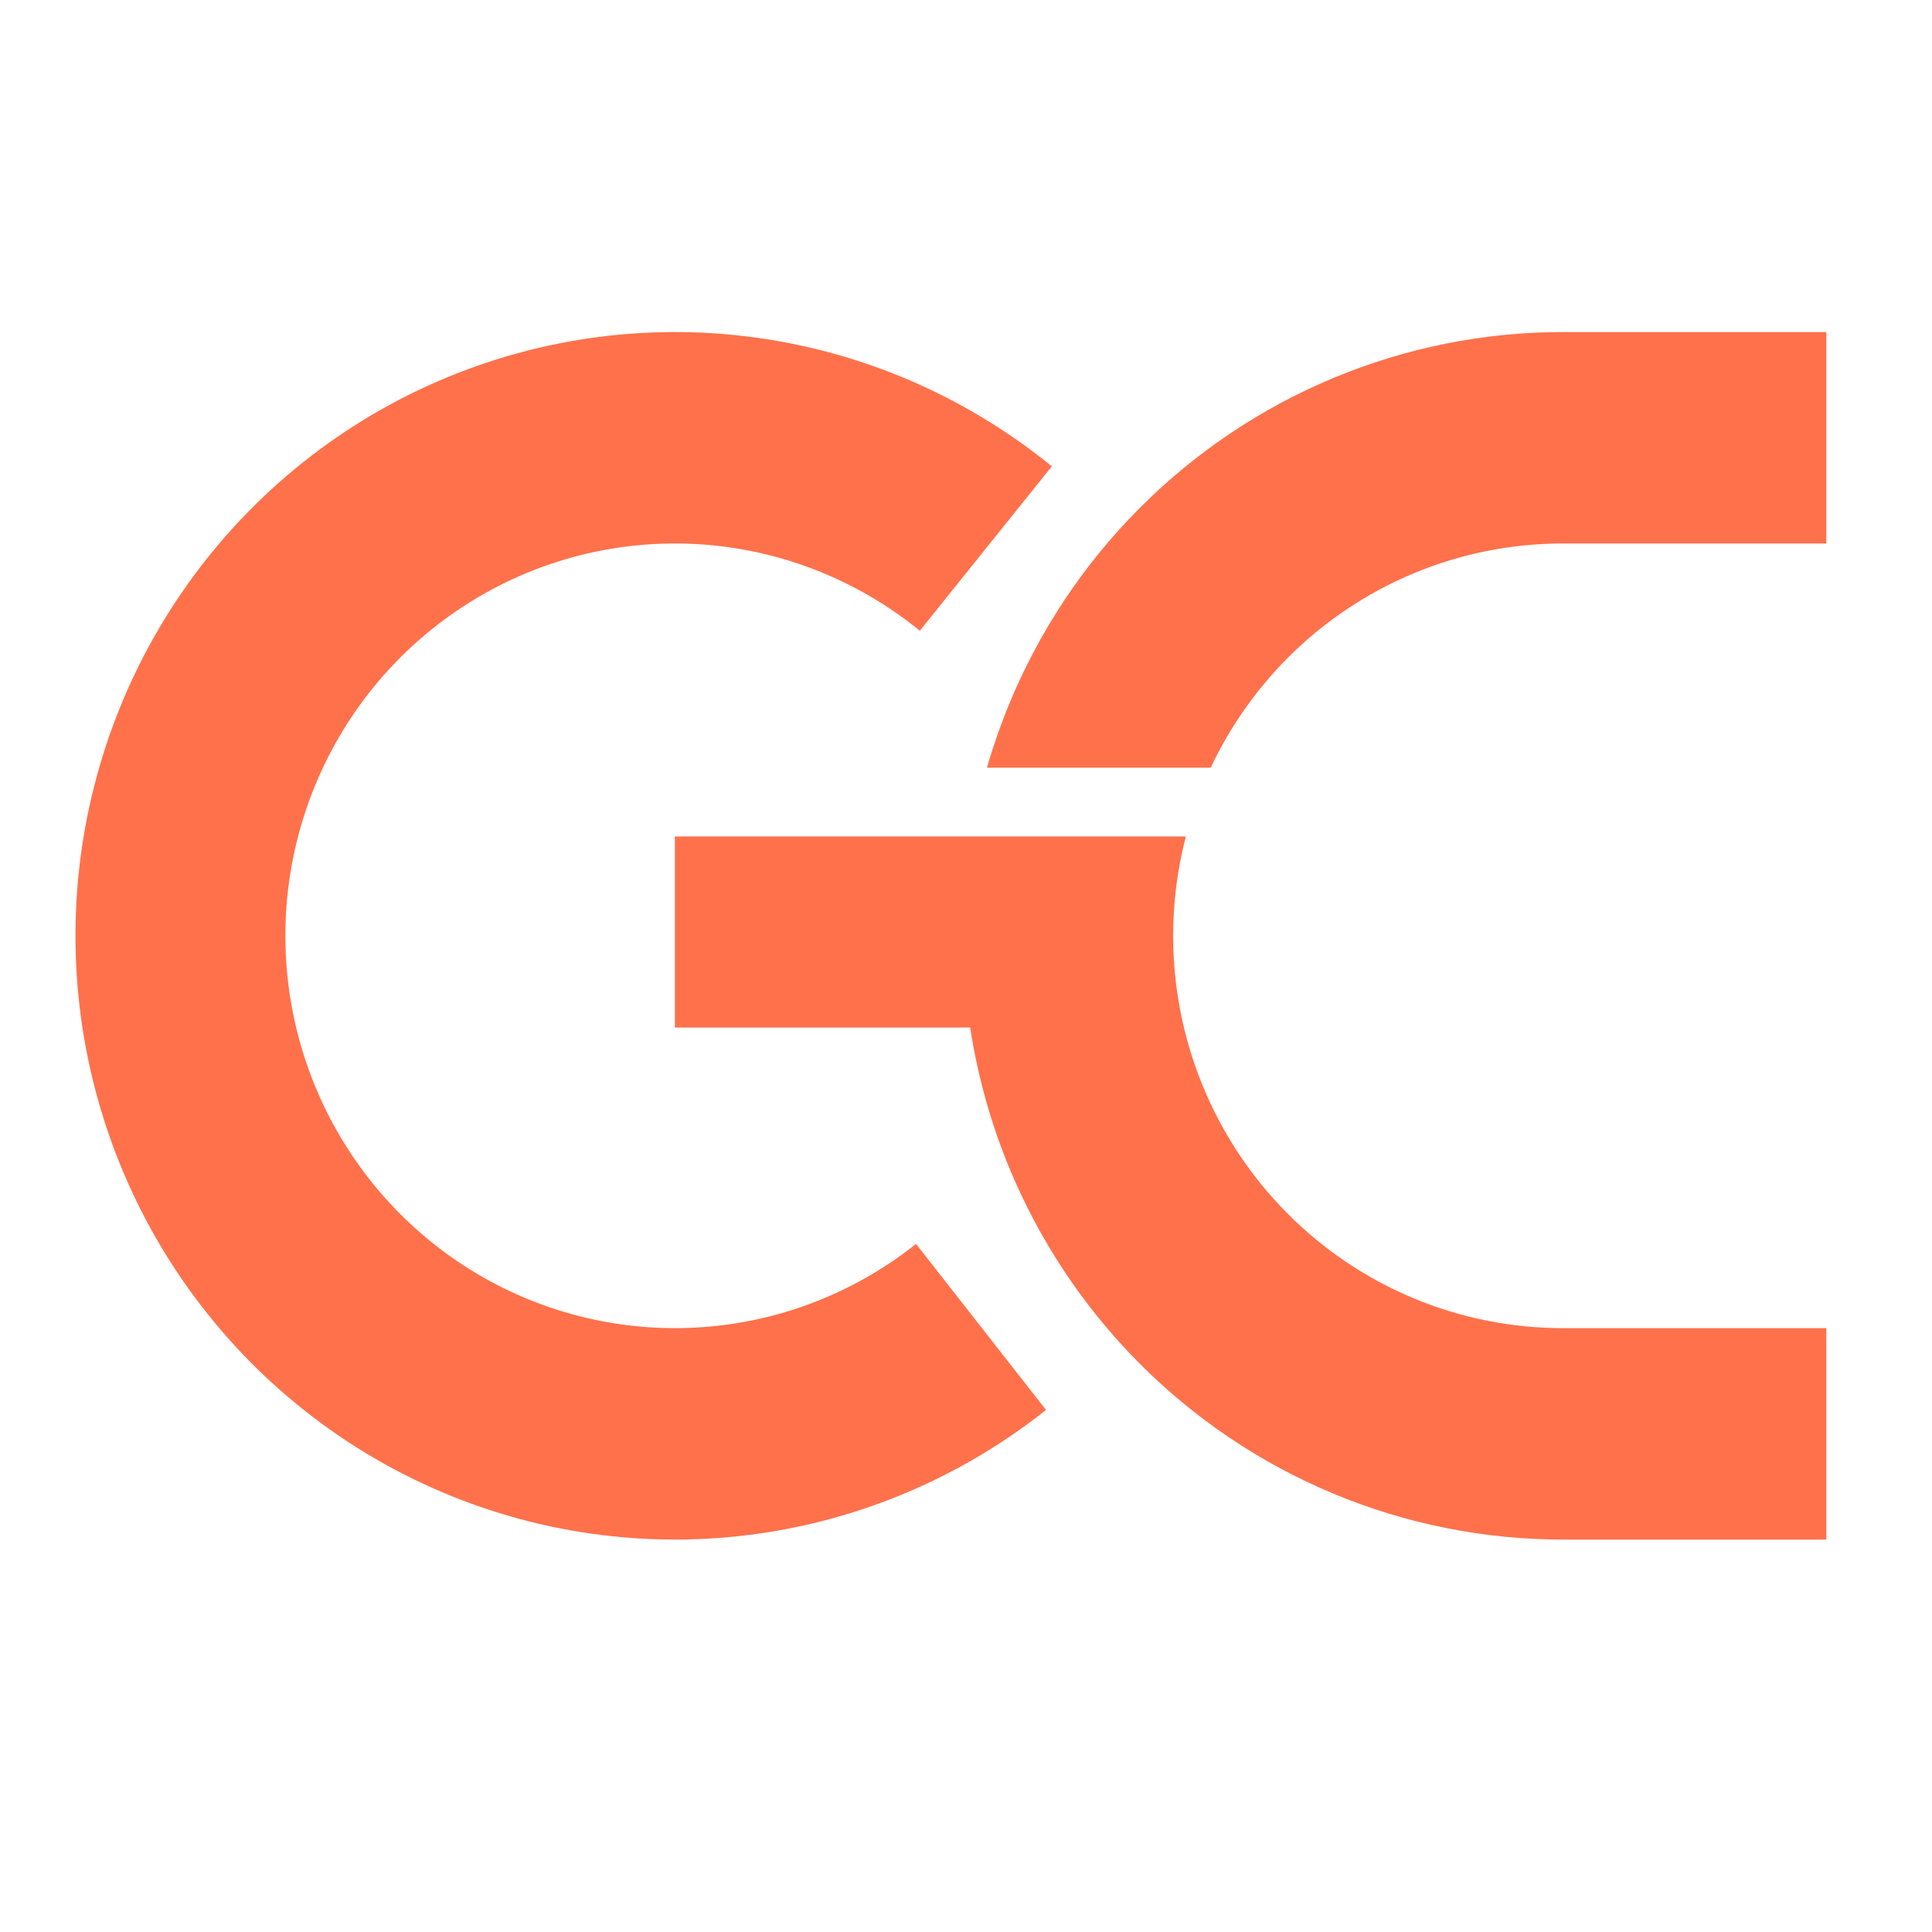 <svg xmlns="http://www.w3.org/2000/svg" fill="none" viewBox="0 0 128 128">
  <g transform="translate(5, 22)">
    <path d="M64.686 8.897C58.872 4.162 51.848 1.175 44.423 0.282C36.998 -0.611 29.474 0.626 22.716 3.849C15.958 7.073 10.241 12.152 6.222 18.504C2.204 24.855 0.047 32.22 0.001 39.752C-0.046 47.283 2.02 54.675 5.96 61.076C9.9 67.477 15.554 72.628 22.272 75.936C28.99 79.243 36.498 80.574 43.934 79.773C51.369 78.973 58.429 76.075 64.301 71.412L55.691 60.413C51.876 63.443 47.288 65.326 42.456 65.846C37.624 66.366 32.745 65.502 28.38 63.352C24.014 61.203 20.34 57.855 17.78 53.696C15.219 49.536 13.877 44.733 13.907 39.839C13.937 34.945 15.339 30.159 17.95 26.031C20.561 21.904 24.277 18.603 28.668 16.508C33.06 14.413 37.949 13.61 42.774 14.19C47.599 14.771 52.163 16.711 55.942 19.789L64.686 8.897Z" />
    <path d="M83.333 3.045C88.151 1.035 93.316 1.99822e-05 98.531 1.99822e-05H116V14.007H98.531C95.142 14.007 91.786 14.679 88.655 15.985C85.524 17.292 82.679 19.206 80.282 21.62C78.192 23.726 76.478 26.176 75.213 28.861H60.388C60.795 27.448 61.279 26.057 61.84 24.693C63.836 19.84 66.761 15.43 70.449 11.716C74.137 8.001 78.515 5.055 83.333 3.045Z" />
    <path d="M59.278 46.076C59.76 49.238 60.619 52.338 61.84 55.307C63.836 60.16 66.761 64.57 70.449 68.284C74.137 71.999 78.515 74.945 83.333 76.955C88.151 78.965 93.316 80 98.531 80H116V65.993H98.531C95.142 65.993 91.786 65.321 88.655 64.015C85.524 62.708 82.679 60.794 80.282 58.38C77.886 55.966 75.985 53.101 74.688 49.947C73.391 46.794 72.724 43.413 72.724 40C72.724 37.774 73.007 35.562 73.565 33.418H39.714V46.076H59.278Z" />
  </g>
  <style>
    path { fill: #FF714B; }
    @media (prefers-color-scheme: dark) {
      path { fill: #f97316; }
    }
  </style>
</svg>
